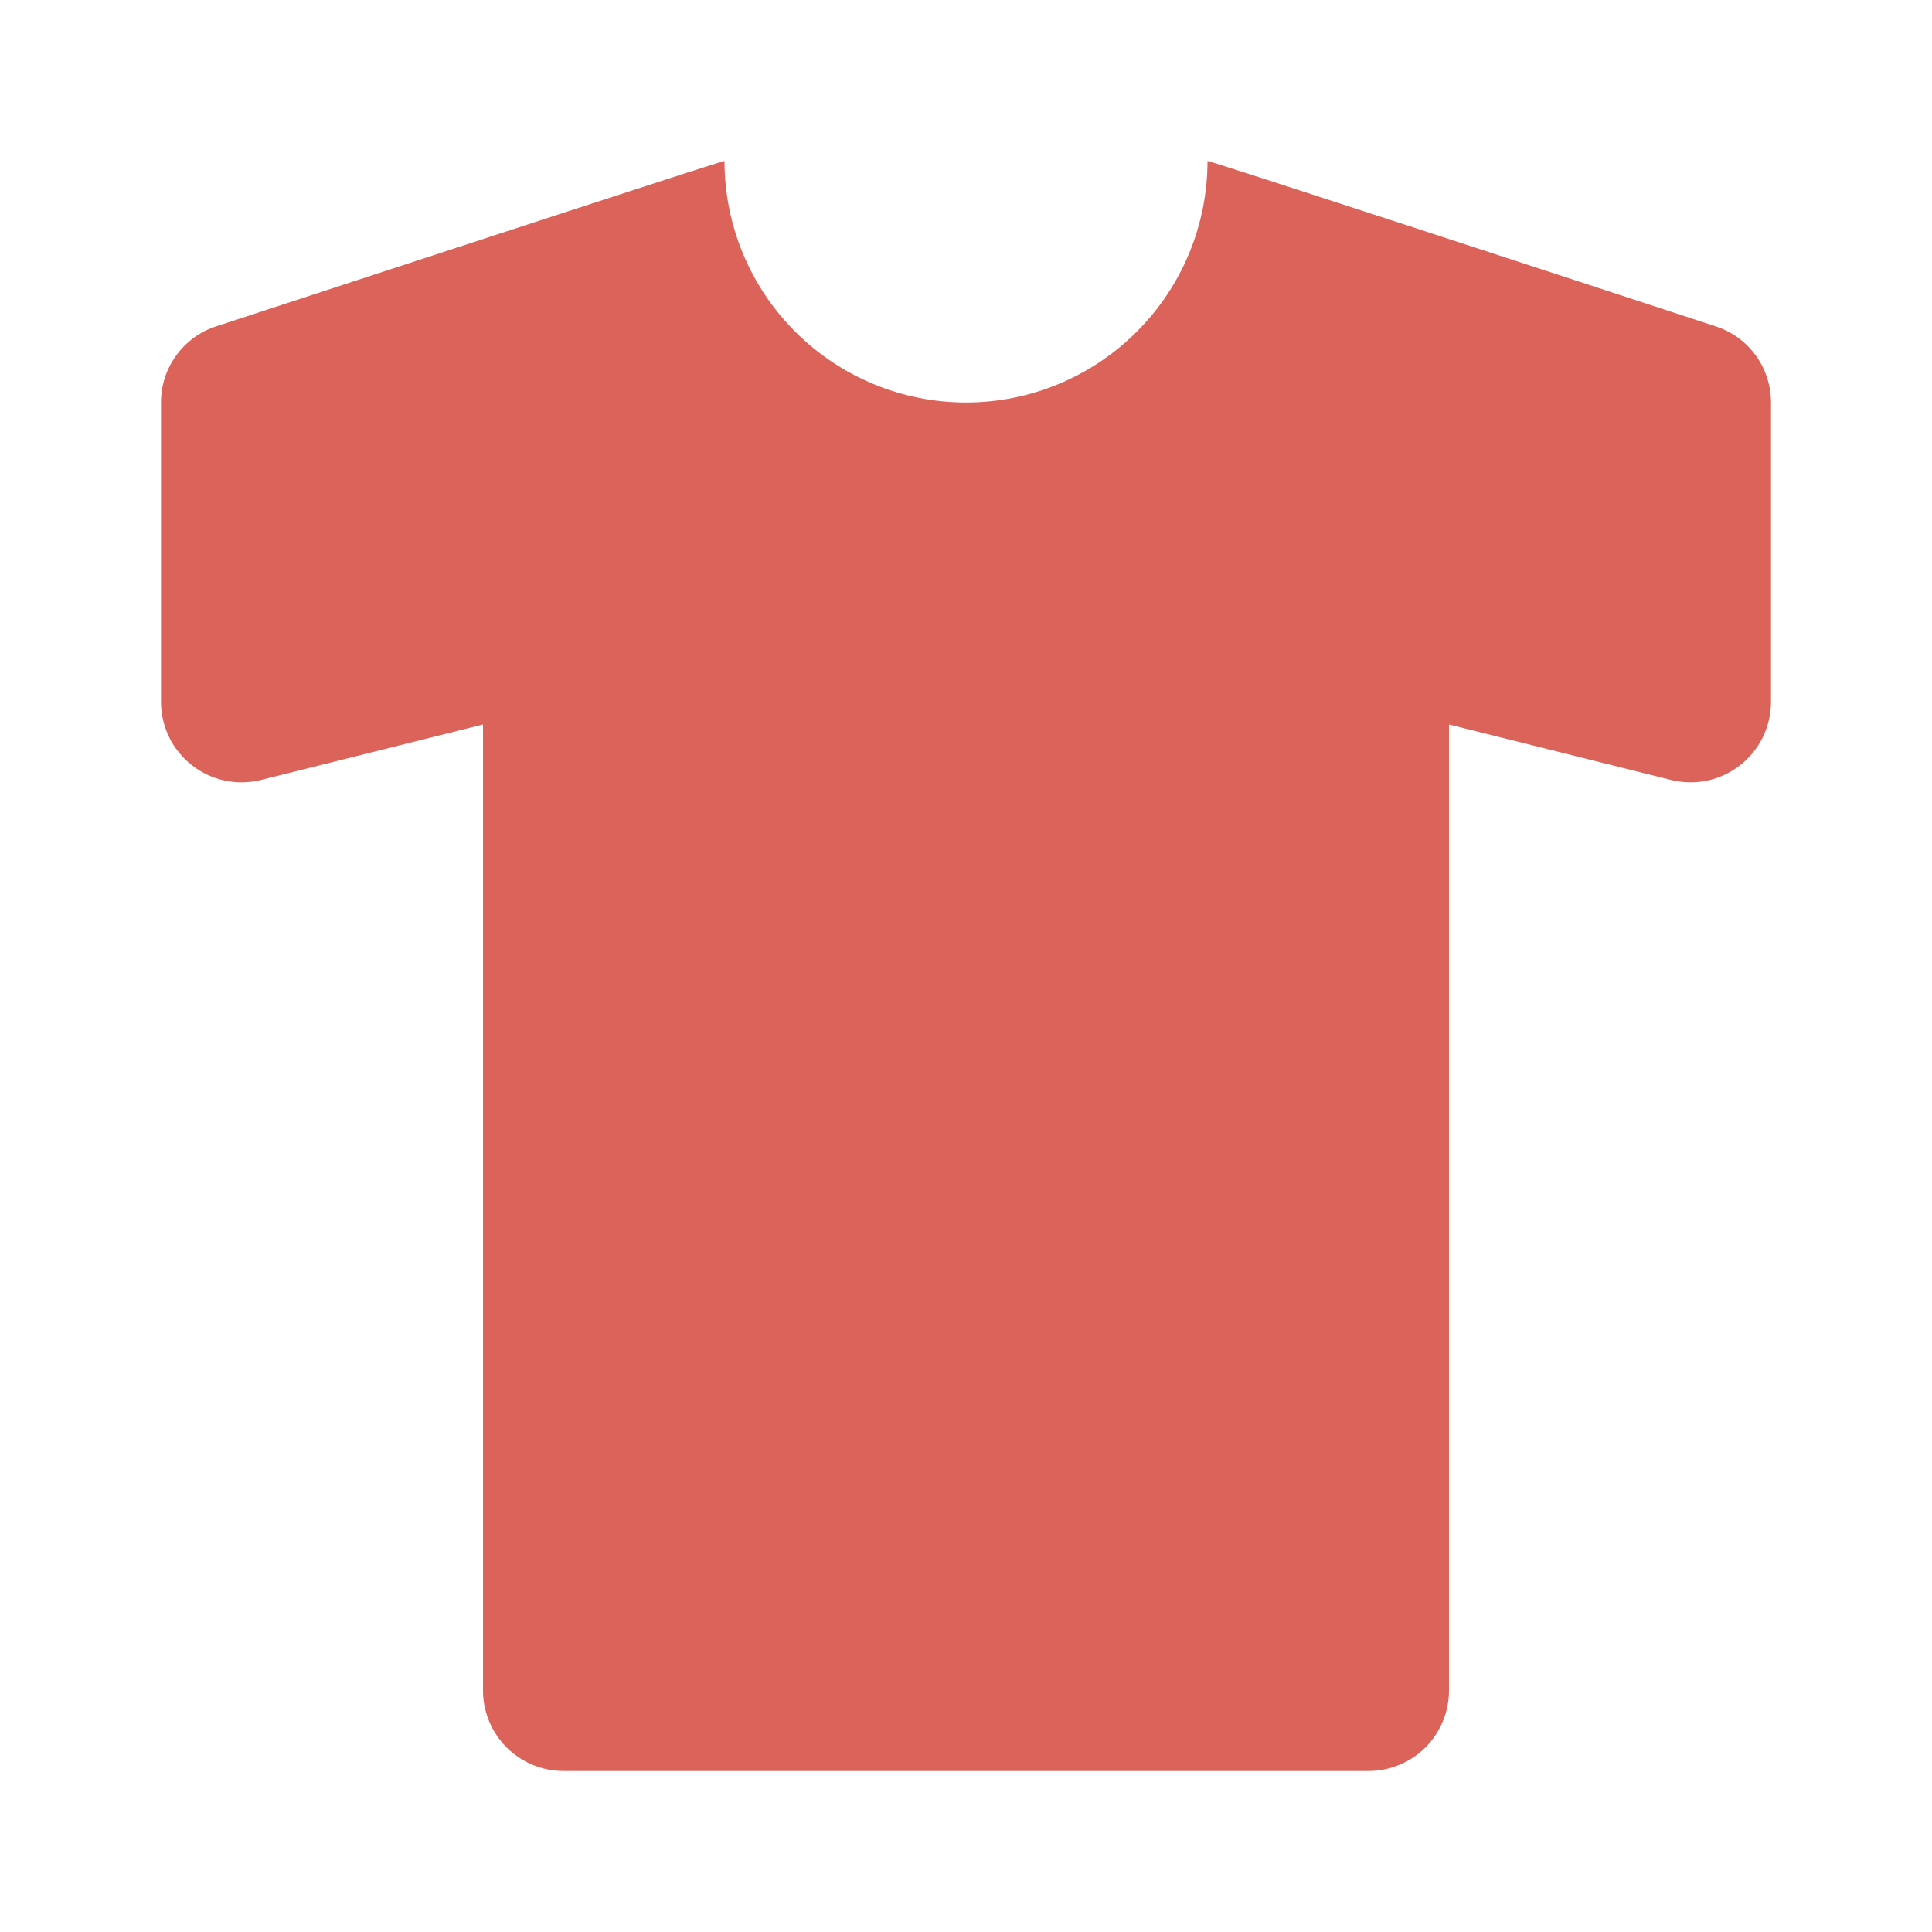 <svg width="27" height="27" viewBox="0 0 27 27" fill="none" xmlns="http://www.w3.org/2000/svg">
<path d="M23.98 4.562C22 3.913 16.875 2.233 16.875 2.25C16.875 3.145 16.519 4.004 15.886 4.636C15.254 5.269 14.395 5.625 13.5 5.625C12.605 5.625 11.746 5.269 11.114 4.636C10.481 4.004 10.125 3.145 10.125 2.25C10.125 2.233 5 3.913 3.018 4.562C2.794 4.635 2.599 4.778 2.461 4.97C2.322 5.162 2.249 5.392 2.25 5.628V9.809C2.25 9.98 2.289 10.148 2.364 10.302C2.439 10.456 2.548 10.59 2.683 10.695C2.817 10.8 2.974 10.873 3.141 10.909C3.308 10.944 3.481 10.941 3.647 10.9L6.75 10.125V23.625C6.75 23.923 6.869 24.209 7.08 24.421C7.29 24.631 7.577 24.75 7.875 24.75H19.125C19.423 24.75 19.709 24.631 19.921 24.421C20.131 24.209 20.25 23.923 20.25 23.625V10.125L23.353 10.9C23.519 10.941 23.692 10.944 23.859 10.909C24.026 10.873 24.183 10.8 24.317 10.695C24.452 10.59 24.561 10.456 24.636 10.302C24.711 10.148 24.75 9.98 24.75 9.809V5.628C24.751 5.392 24.677 5.161 24.539 4.97C24.401 4.778 24.205 4.635 23.98 4.562V4.562Z" fill="#DB635A"/>
</svg>
